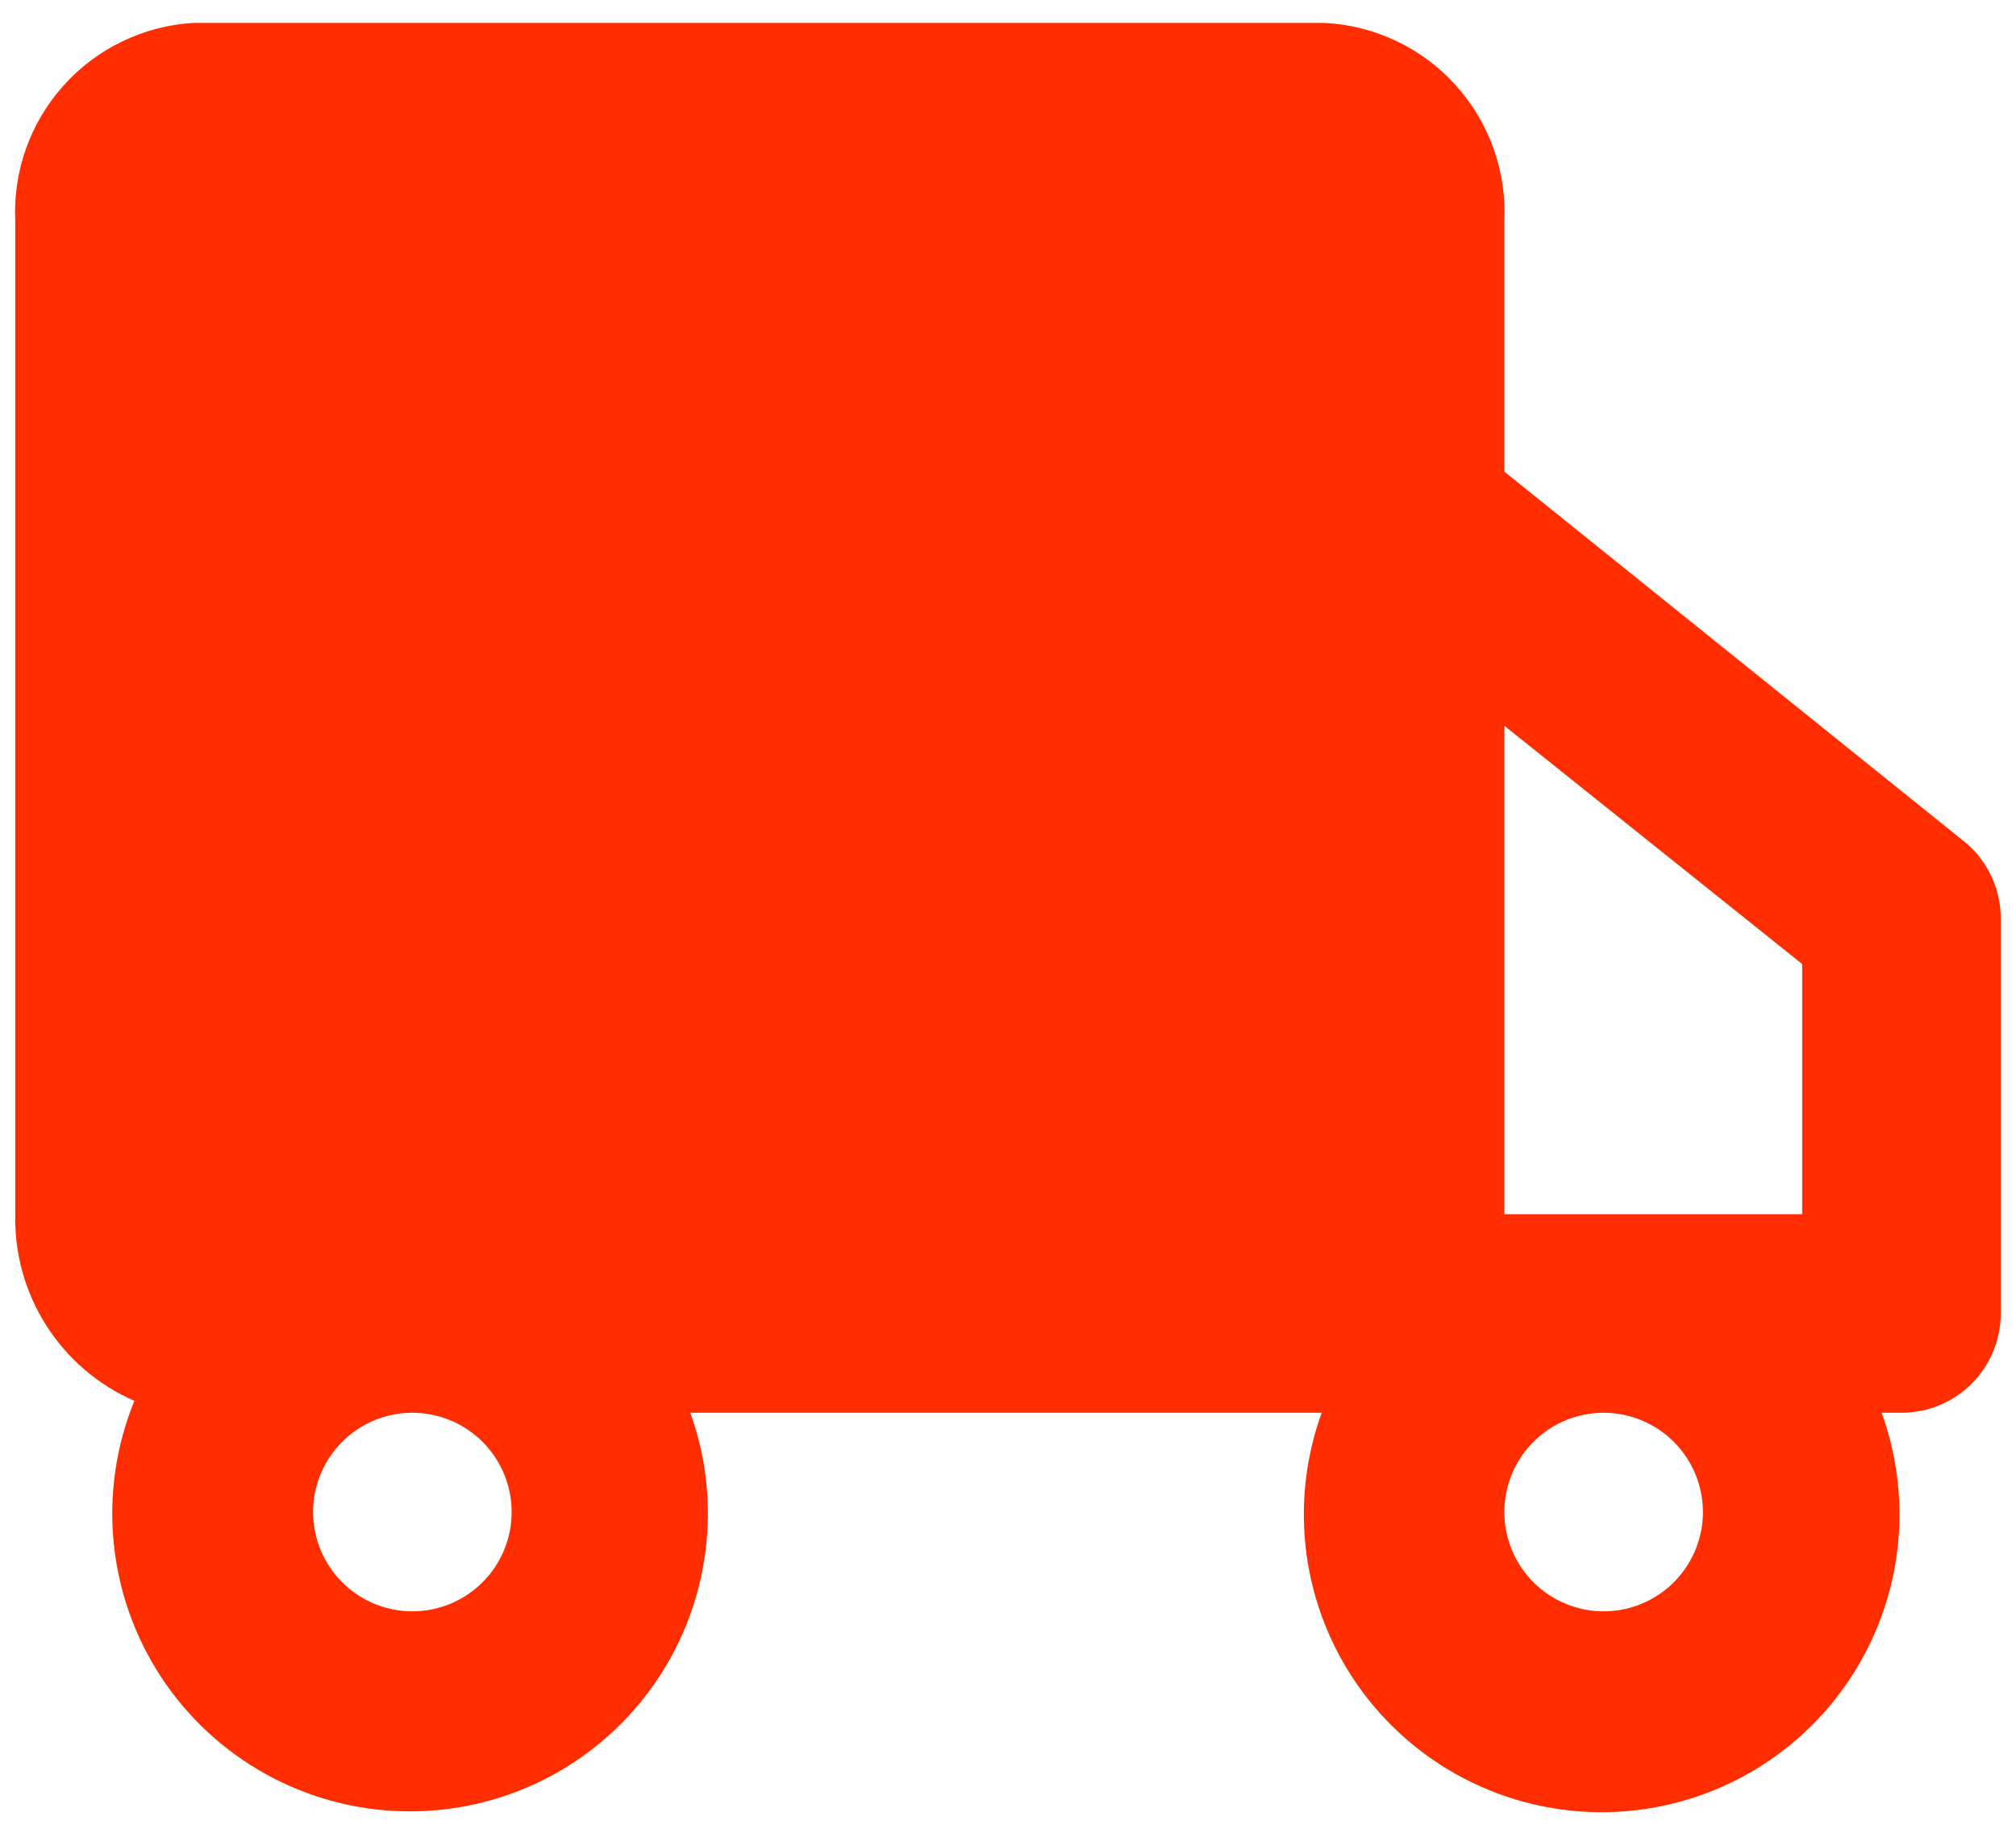 <svg width="44" height="40" viewBox="0 0 44 40" fill="none" xmlns="http://www.w3.org/2000/svg">
<path d="M42.8 18.31L32.833 10.293V4.833C32.886 3.739 32.503 2.668 31.768 1.856C31.033 1.044 30.006 0.556 28.912 0.5H4.212C3.125 0.567 2.109 1.06 1.383 1.871C0.657 2.682 0.28 3.746 0.333 4.833V26.5C0.313 27.36 0.55 28.207 1.013 28.933C1.476 29.658 2.144 30.229 2.933 30.573C2.534 31.549 2.379 32.608 2.48 33.658C2.582 34.708 2.937 35.717 3.515 36.599C4.094 37.48 4.878 38.208 5.801 38.719C6.723 39.23 7.756 39.509 8.811 39.531C9.865 39.554 10.909 39.32 11.853 38.849C12.796 38.378 13.611 37.684 14.227 36.828C14.843 35.972 15.241 34.979 15.387 33.934C15.534 32.89 15.424 31.826 15.067 30.833H28.847C28.49 31.815 28.376 32.868 28.513 33.904C28.65 34.939 29.034 35.926 29.634 36.782C30.233 37.637 31.03 38.335 31.957 38.817C32.883 39.299 33.912 39.551 34.957 39.551C36.001 39.551 37.03 39.299 37.957 38.817C38.883 38.335 39.68 37.637 40.279 36.782C40.879 35.926 41.264 34.939 41.401 33.904C41.538 32.868 41.423 31.815 41.067 30.833H41.5C42.075 30.833 42.626 30.605 43.032 30.199C43.438 29.792 43.667 29.241 43.667 28.667V20C43.66 19.671 43.579 19.348 43.428 19.055C43.278 18.762 43.063 18.507 42.8 18.31V18.31ZM39.333 21.04V26.5H32.833V15.84L39.333 21.04ZM11.167 33C11.167 33.428 11.04 33.847 10.802 34.204C10.563 34.56 10.225 34.838 9.829 35.002C9.433 35.166 8.998 35.209 8.577 35.125C8.157 35.041 7.771 34.835 7.468 34.532C7.165 34.229 6.959 33.843 6.875 33.423C6.791 33.002 6.834 32.567 6.998 32.171C7.162 31.775 7.44 31.437 7.796 31.198C8.153 30.96 8.571 30.833 9 30.833C9.575 30.833 10.126 31.062 10.532 31.468C10.938 31.874 11.167 32.425 11.167 33ZM37.167 33C37.167 33.428 37.04 33.847 36.801 34.204C36.563 34.56 36.225 34.838 35.829 35.002C35.433 35.166 34.998 35.209 34.577 35.125C34.157 35.041 33.771 34.835 33.468 34.532C33.165 34.229 32.959 33.843 32.875 33.423C32.791 33.002 32.834 32.567 32.998 32.171C33.162 31.775 33.44 31.437 33.796 31.198C34.153 30.96 34.572 30.833 35 30.833C35.575 30.833 36.126 31.062 36.532 31.468C36.938 31.874 37.167 32.425 37.167 33Z" fill="#FF2D00"/>
</svg>
